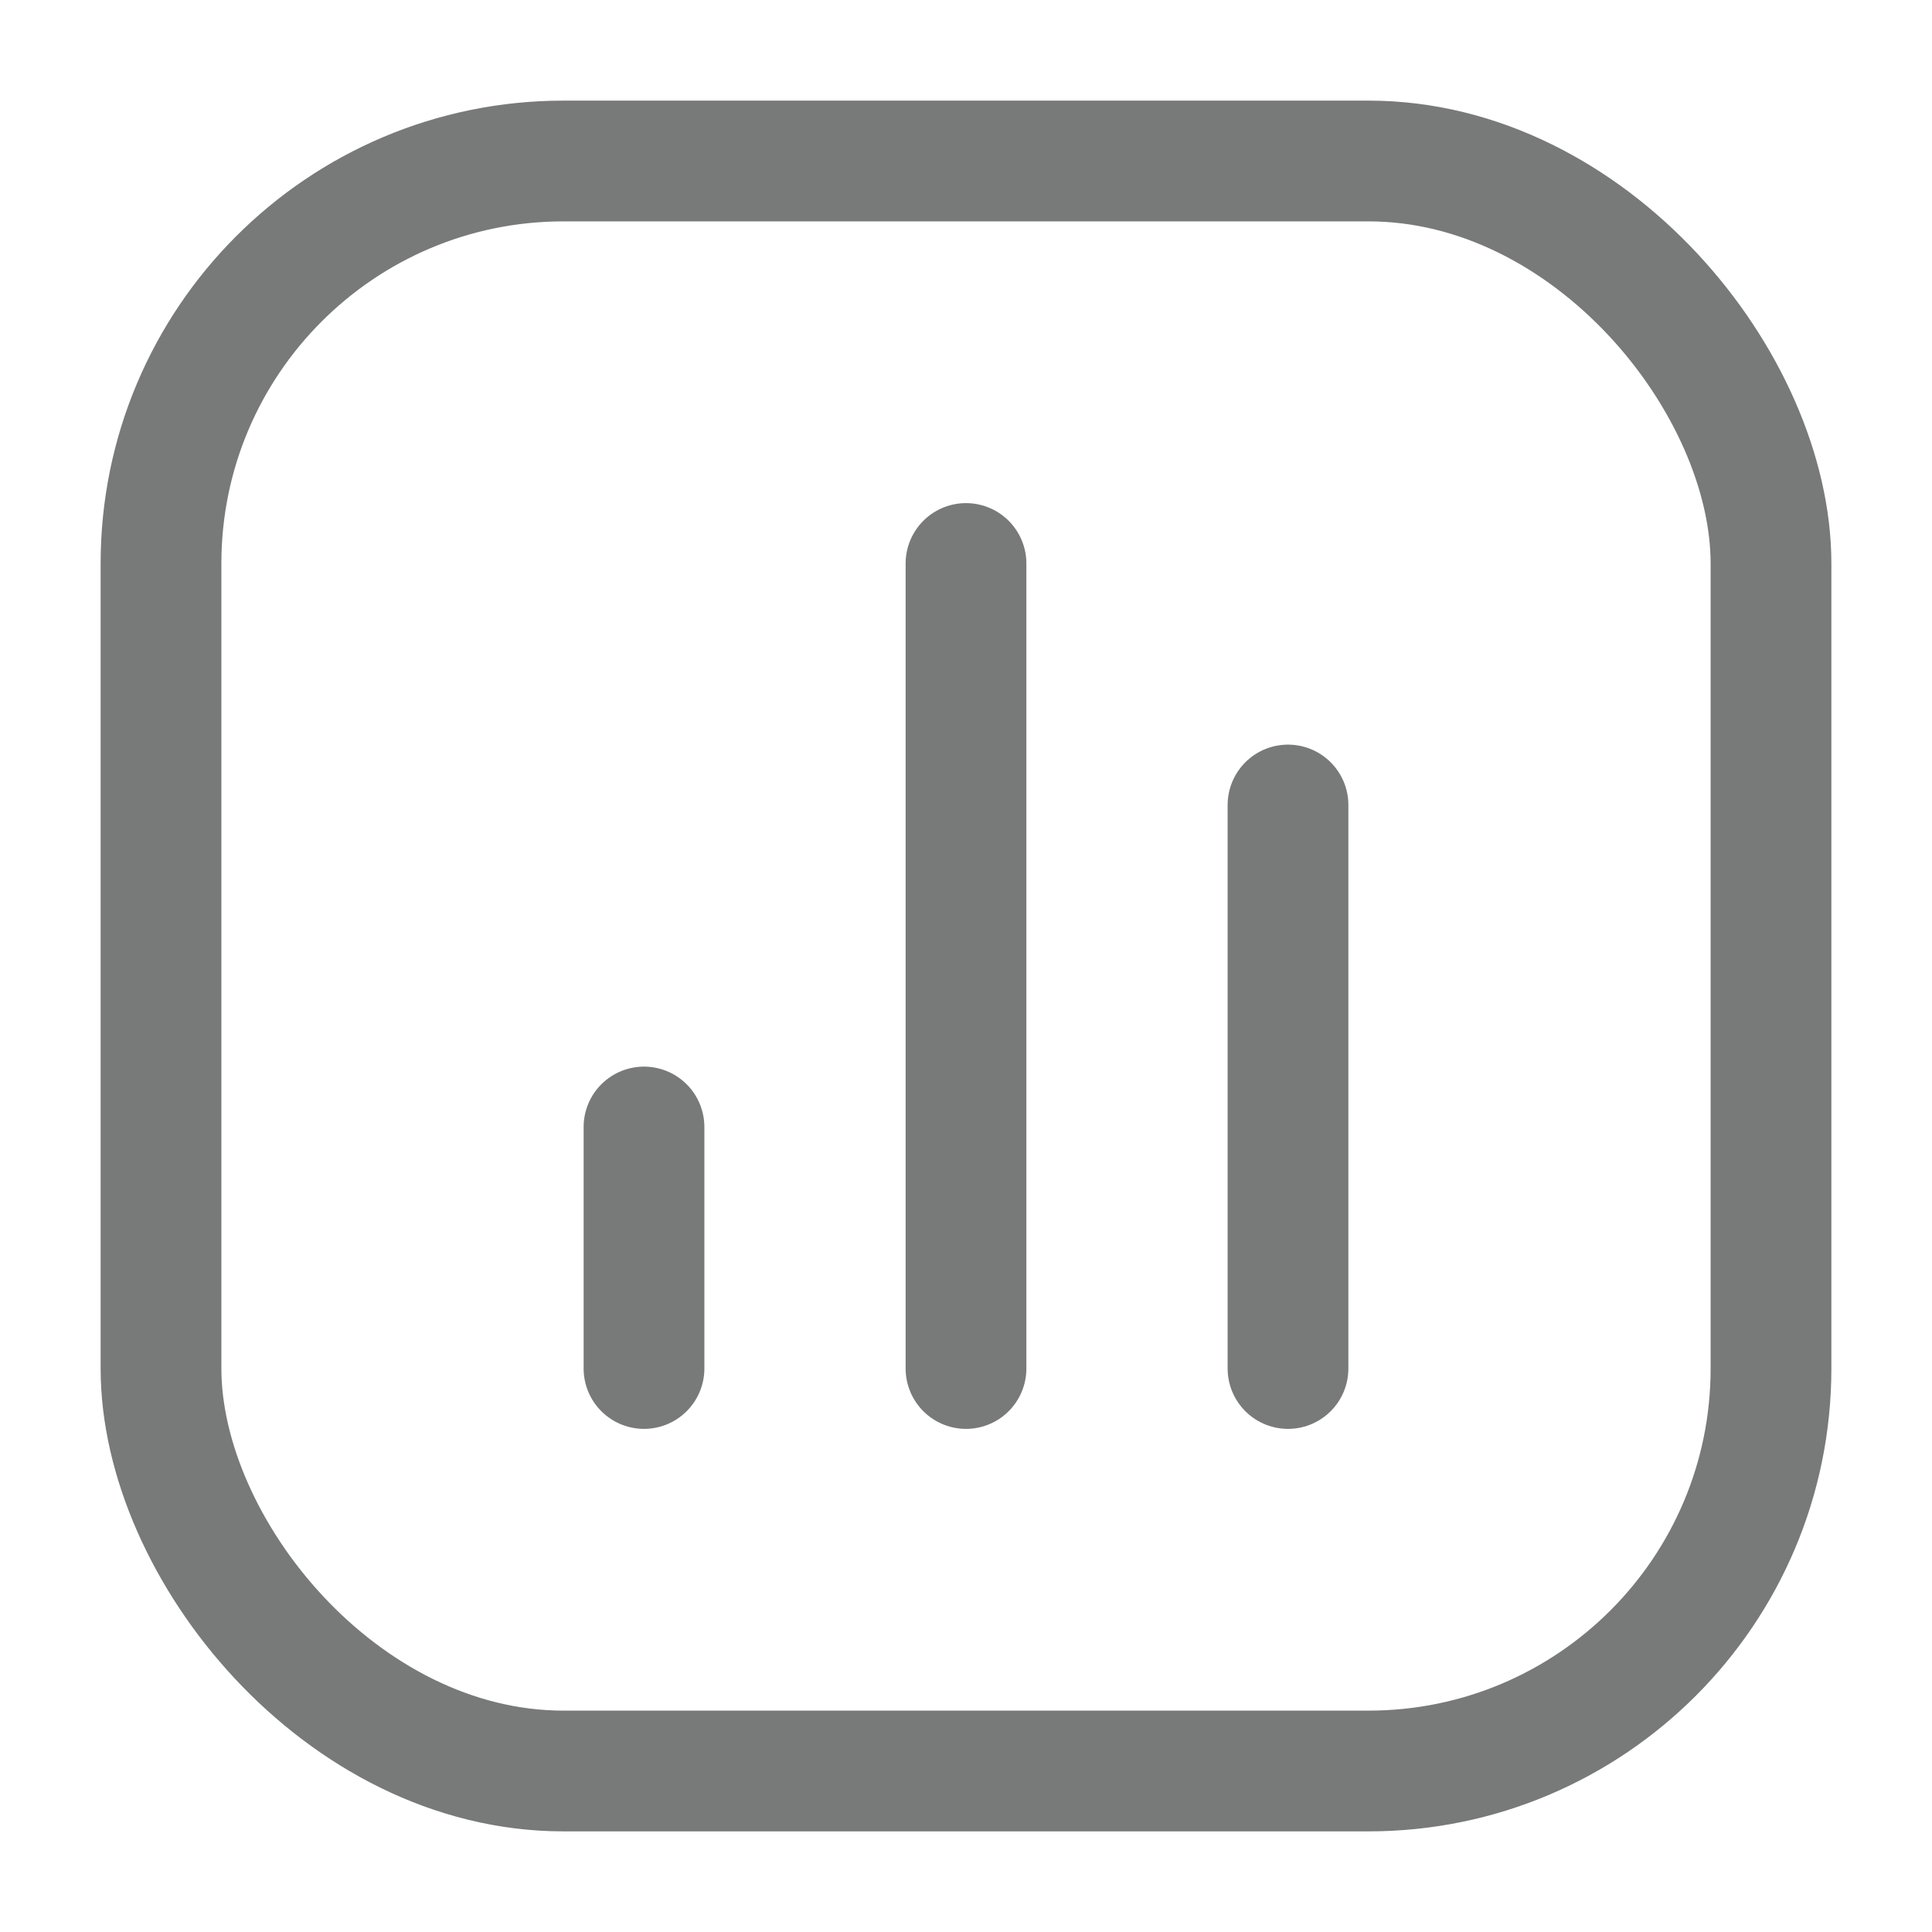 <svg width="24" height="24" viewBox="0 0 24 24" fill="none" xmlns="http://www.w3.org/2000/svg">
<rect x="2" y="2" width="20" height="20" rx="5" stroke="#787979" stroke-width="1.5"/>
<path d="M8 17L8 14" stroke="#787979" stroke-width="1.5" stroke-linecap="round" stroke-linejoin="round"/>
<path d="M12 17L12 7" stroke="#787979" stroke-width="1.5" stroke-linecap="round" stroke-linejoin="round"/>
<path d="M16 17L16 10" stroke="#787979" stroke-width="1.5" stroke-linecap="round" stroke-linejoin="round"/>
</svg>
